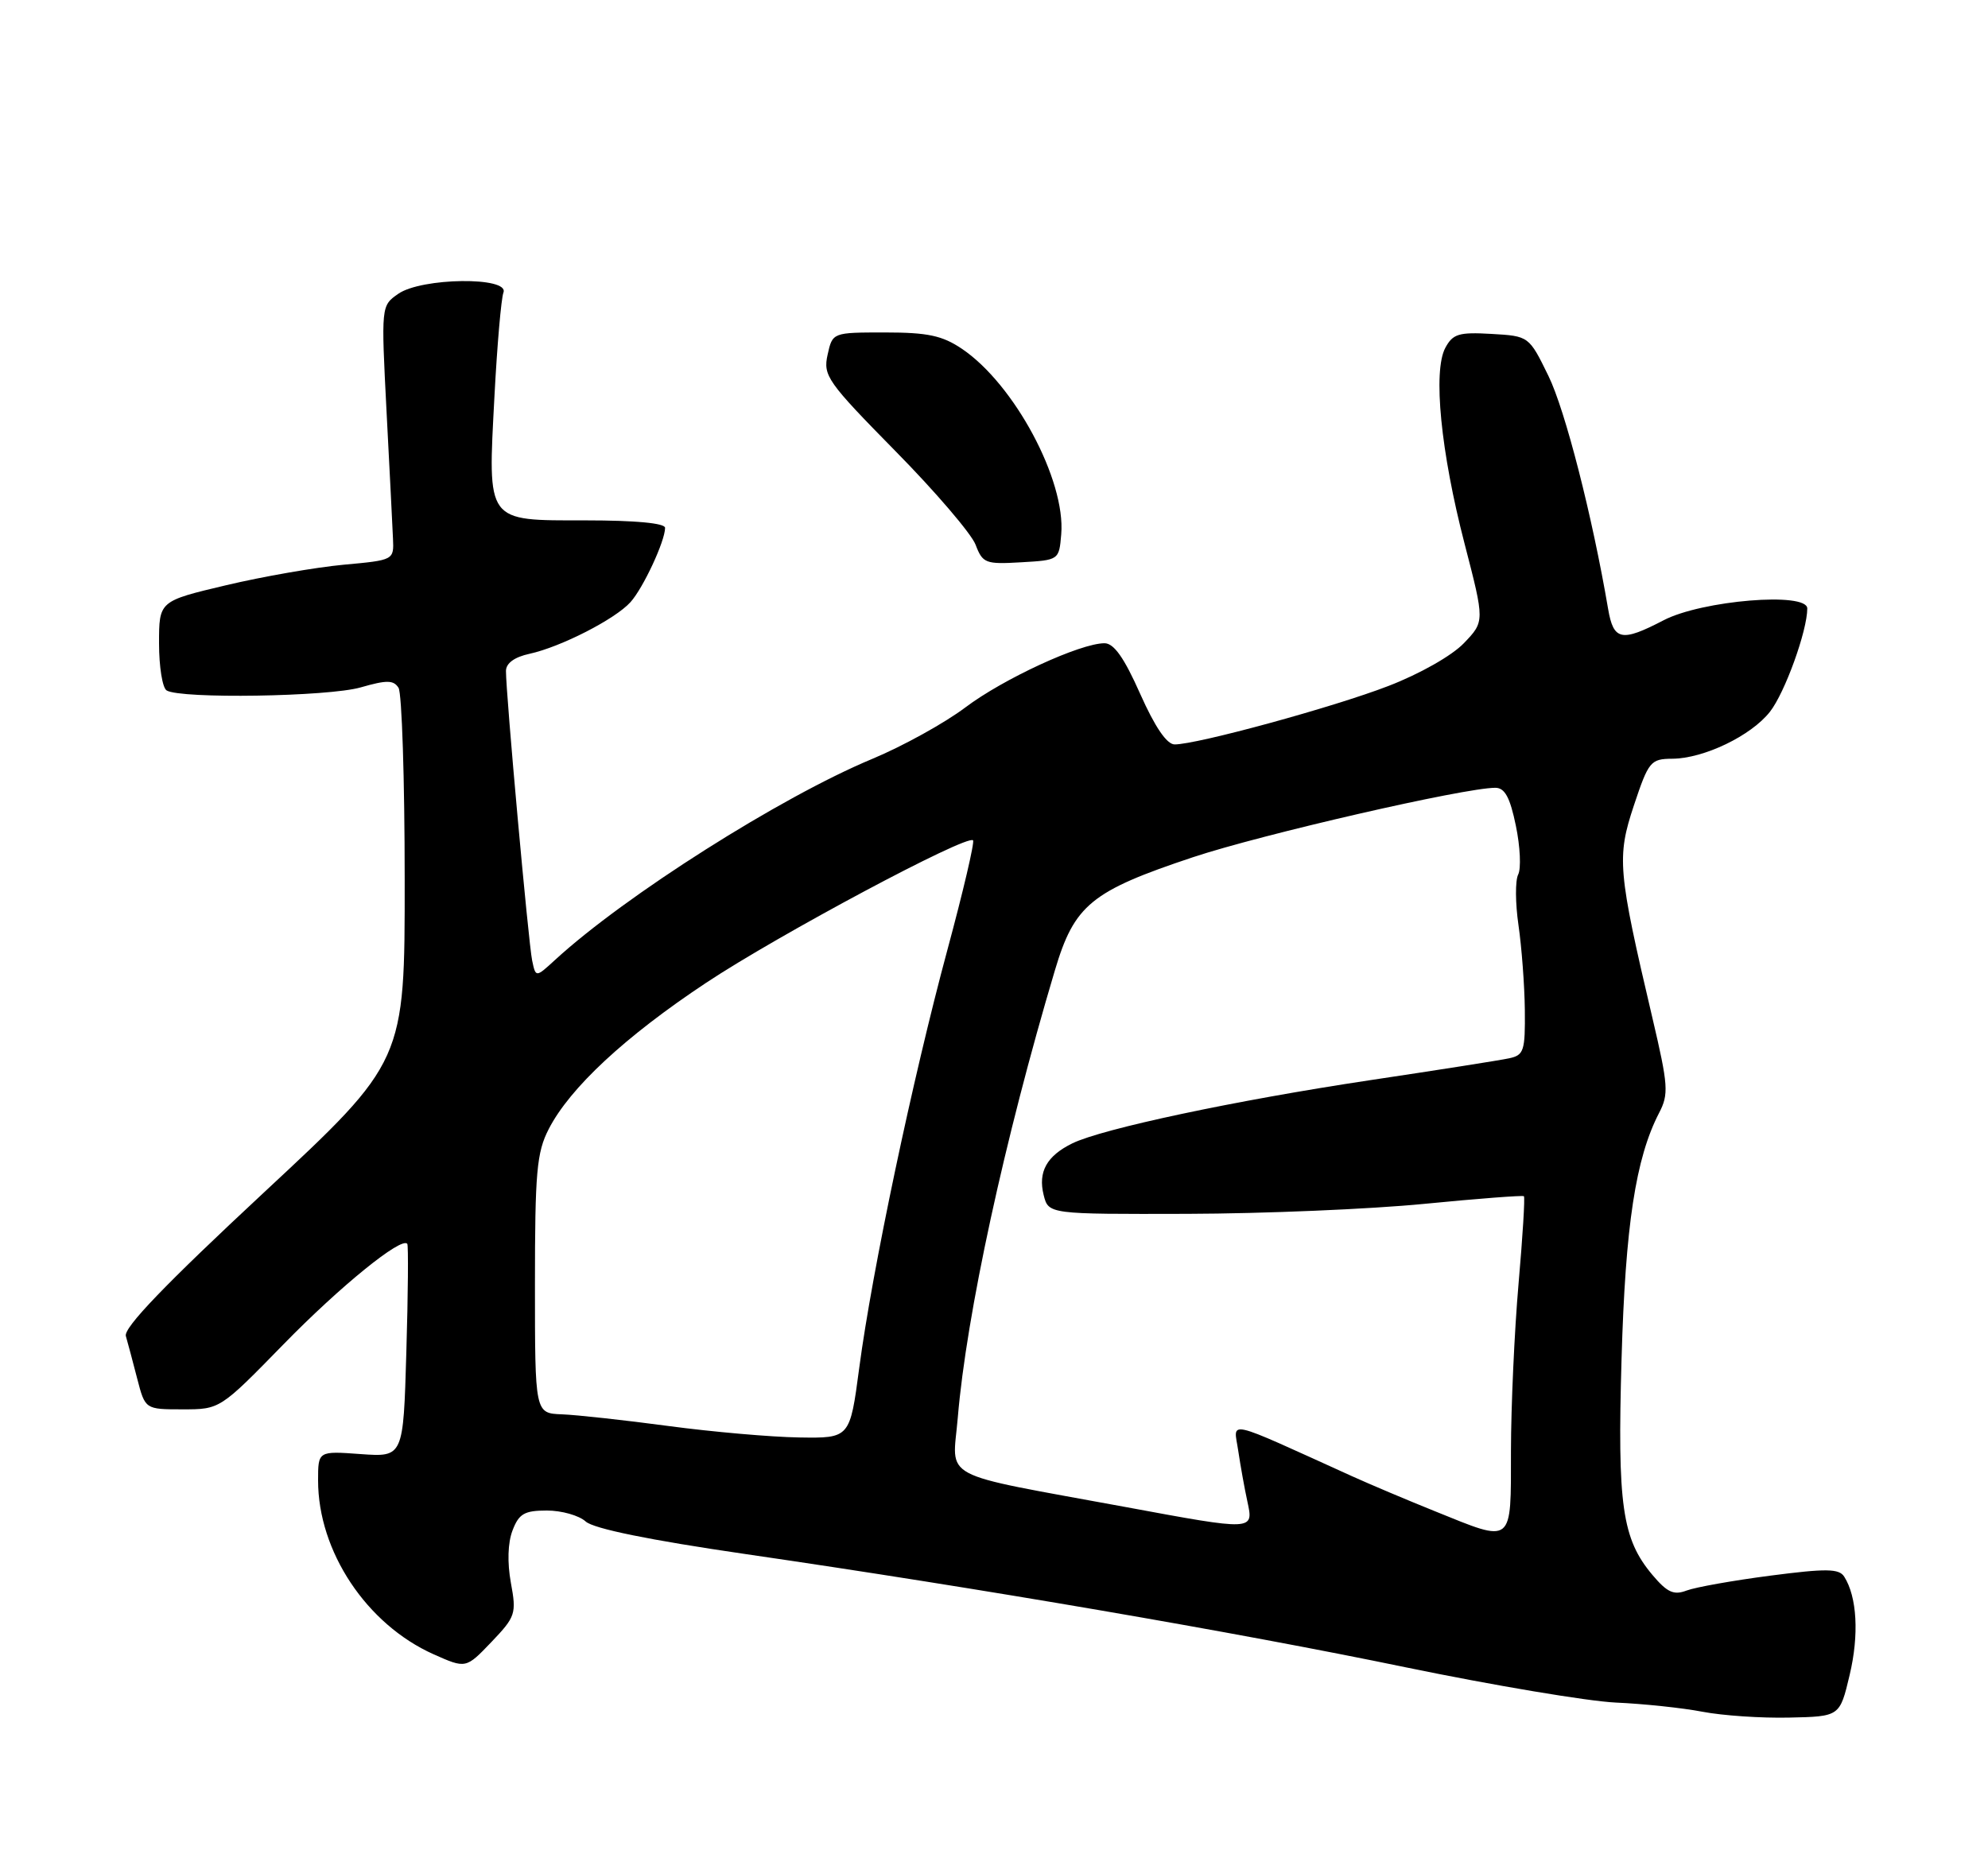 <?xml version="1.0" encoding="UTF-8" standalone="no"?>
<!DOCTYPE svg PUBLIC "-//W3C//DTD SVG 1.1//EN" "http://www.w3.org/Graphics/SVG/1.1/DTD/svg11.dtd" >
<svg xmlns="http://www.w3.org/2000/svg" xmlns:xlink="http://www.w3.org/1999/xlink" version="1.1" viewBox="0 0 275 256">
 <g >
 <path fill="currentColor"
d=" M 255.86 231.76 C 257.18 226.21 256.89 220.95 255.11 218.15 C 254.40 217.03 252.66 217.00 244.89 218.01 C 239.74 218.68 234.53 219.61 233.31 220.07 C 231.53 220.75 230.62 220.33 228.58 217.91 C 224.38 212.92 223.72 208.27 224.31 188.00 C 224.84 169.54 226.26 160.27 229.49 154.01 C 230.86 151.38 230.78 150.22 228.57 140.81 C 223.79 120.46 223.63 118.62 226.02 111.43 C 228.05 105.34 228.33 105.00 231.33 104.98 C 235.69 104.95 242.22 101.81 244.83 98.49 C 246.90 95.86 250.00 87.28 250.00 84.19 C 250.00 81.86 235.41 83.06 230.11 85.83 C 224.29 88.86 223.20 88.63 222.45 84.25 C 220.26 71.38 216.51 56.73 214.19 52.00 C 211.50 46.50 211.50 46.50 206.31 46.20 C 201.81 45.94 200.97 46.19 199.93 48.13 C 198.20 51.36 199.30 62.54 202.60 75.25 C 205.38 85.99 205.38 85.99 202.50 88.99 C 200.86 90.71 196.39 93.25 192.04 94.92 C 184.46 97.85 165.61 103.00 162.49 103.00 C 161.40 103.00 159.76 100.58 157.72 96.00 C 155.51 91.02 154.09 89.00 152.79 89.00 C 149.45 89.00 138.79 93.92 133.54 97.88 C 130.69 100.03 124.89 103.24 120.64 105.01 C 108.03 110.26 86.47 123.92 76.80 132.80 C 74.11 135.27 74.11 135.27 73.61 132.89 C 73.10 130.45 69.97 95.86 69.99 92.83 C 70.00 91.76 71.17 90.91 73.25 90.46 C 77.56 89.52 85.08 85.68 87.21 83.32 C 88.97 81.37 92.00 74.87 92.00 73.03 C 92.00 72.39 87.91 72.00 81.04 72.00 C 67.13 72.00 67.47 72.46 68.40 54.79 C 68.77 47.74 69.33 41.30 69.64 40.48 C 70.50 38.26 58.30 38.40 55.08 40.66 C 52.72 42.31 52.72 42.31 53.47 56.91 C 53.89 64.93 54.29 72.85 54.36 74.50 C 54.50 77.50 54.50 77.50 47.50 78.14 C 43.65 78.50 36.34 79.77 31.25 80.98 C 22.00 83.17 22.00 83.17 22.00 89.02 C 22.00 92.25 22.47 95.18 23.05 95.53 C 24.98 96.72 45.41 96.40 49.89 95.11 C 53.50 94.07 54.44 94.08 55.13 95.17 C 55.59 95.90 55.98 107.83 55.98 121.67 C 56.00 146.85 56.00 146.85 36.47 165.03 C 22.87 177.69 17.08 183.71 17.41 184.86 C 17.67 185.76 18.38 188.41 18.98 190.75 C 20.08 195.00 20.08 195.00 25.25 195.00 C 30.43 195.00 30.43 195.00 39.18 186.04 C 47.06 177.96 55.56 171.07 56.34 172.10 C 56.50 172.32 56.45 179.05 56.21 187.06 C 55.79 201.61 55.79 201.61 49.89 201.19 C 44.00 200.76 44.00 200.76 44.00 204.84 C 44.00 214.66 50.71 224.75 59.98 228.89 C 64.45 230.88 64.45 230.88 67.98 227.19 C 71.32 223.69 71.46 223.27 70.67 219.00 C 70.16 216.20 70.24 213.46 70.90 211.75 C 71.78 209.44 72.54 209.00 75.65 209.00 C 77.68 209.00 80.10 209.68 81.02 210.52 C 82.12 211.51 89.79 213.08 103.10 215.02 C 135.78 219.78 170.79 225.79 194.49 230.70 C 206.60 233.20 219.65 235.39 223.50 235.57 C 227.35 235.74 232.75 236.31 235.50 236.84 C 238.25 237.37 243.65 237.74 247.50 237.65 C 254.50 237.50 254.50 237.50 255.86 231.76 Z  M 146.80 73.92 C 147.43 66.44 140.31 53.15 133.06 48.26 C 130.34 46.43 128.33 46.00 122.43 46.00 C 115.16 46.00 115.16 46.00 114.48 49.09 C 113.84 51.98 114.45 52.84 123.85 62.40 C 129.38 68.01 134.37 73.85 134.95 75.36 C 135.93 77.94 136.32 78.09 141.25 77.80 C 146.49 77.50 146.50 77.49 146.80 73.92 Z  M 198.50 209.10 C 194.65 207.55 189.47 205.36 187.00 204.24 C 169.13 196.14 170.66 196.49 171.28 200.70 C 171.59 202.79 172.16 205.96 172.55 207.75 C 173.43 211.81 173.51 211.81 155.73 208.52 C 129.42 203.67 131.76 204.91 132.49 196.15 C 133.68 181.93 138.96 157.61 145.92 134.27 C 148.62 125.19 150.93 123.30 165.04 118.60 C 174.55 115.44 202.57 109.00 206.85 109.00 C 208.16 109.00 208.88 110.32 209.69 114.25 C 210.29 117.14 210.43 120.17 210.01 121.00 C 209.59 121.83 209.61 124.97 210.05 128.00 C 210.49 131.03 210.89 136.30 210.93 139.73 C 210.99 145.41 210.80 146.00 208.75 146.43 C 207.51 146.70 198.85 148.06 189.50 149.46 C 170.87 152.26 152.48 156.17 148.33 158.20 C 144.79 159.94 143.57 162.14 144.37 165.35 C 145.04 168.00 145.04 168.00 164.27 167.95 C 174.85 167.92 189.57 167.30 197.00 166.57 C 204.43 165.84 210.64 165.37 210.80 165.51 C 210.97 165.65 210.63 171.11 210.06 177.63 C 209.49 184.16 209.02 194.56 209.01 200.75 C 209.00 213.86 209.43 213.52 198.50 209.10 Z  M 92.50 197.31 C 86.45 196.50 79.81 195.77 77.75 195.69 C 74.00 195.55 74.00 195.55 74.00 177.73 C 74.00 162.17 74.24 159.45 75.91 156.21 C 78.84 150.51 86.48 143.41 97.68 135.98 C 107.65 129.36 133.76 115.42 134.60 116.27 C 134.84 116.50 133.24 123.33 131.05 131.44 C 126.26 149.17 120.63 175.86 118.86 189.25 C 117.57 199.00 117.57 199.00 110.54 198.89 C 106.67 198.83 98.55 198.12 92.50 197.31 Z "/>
</g>
</svg>